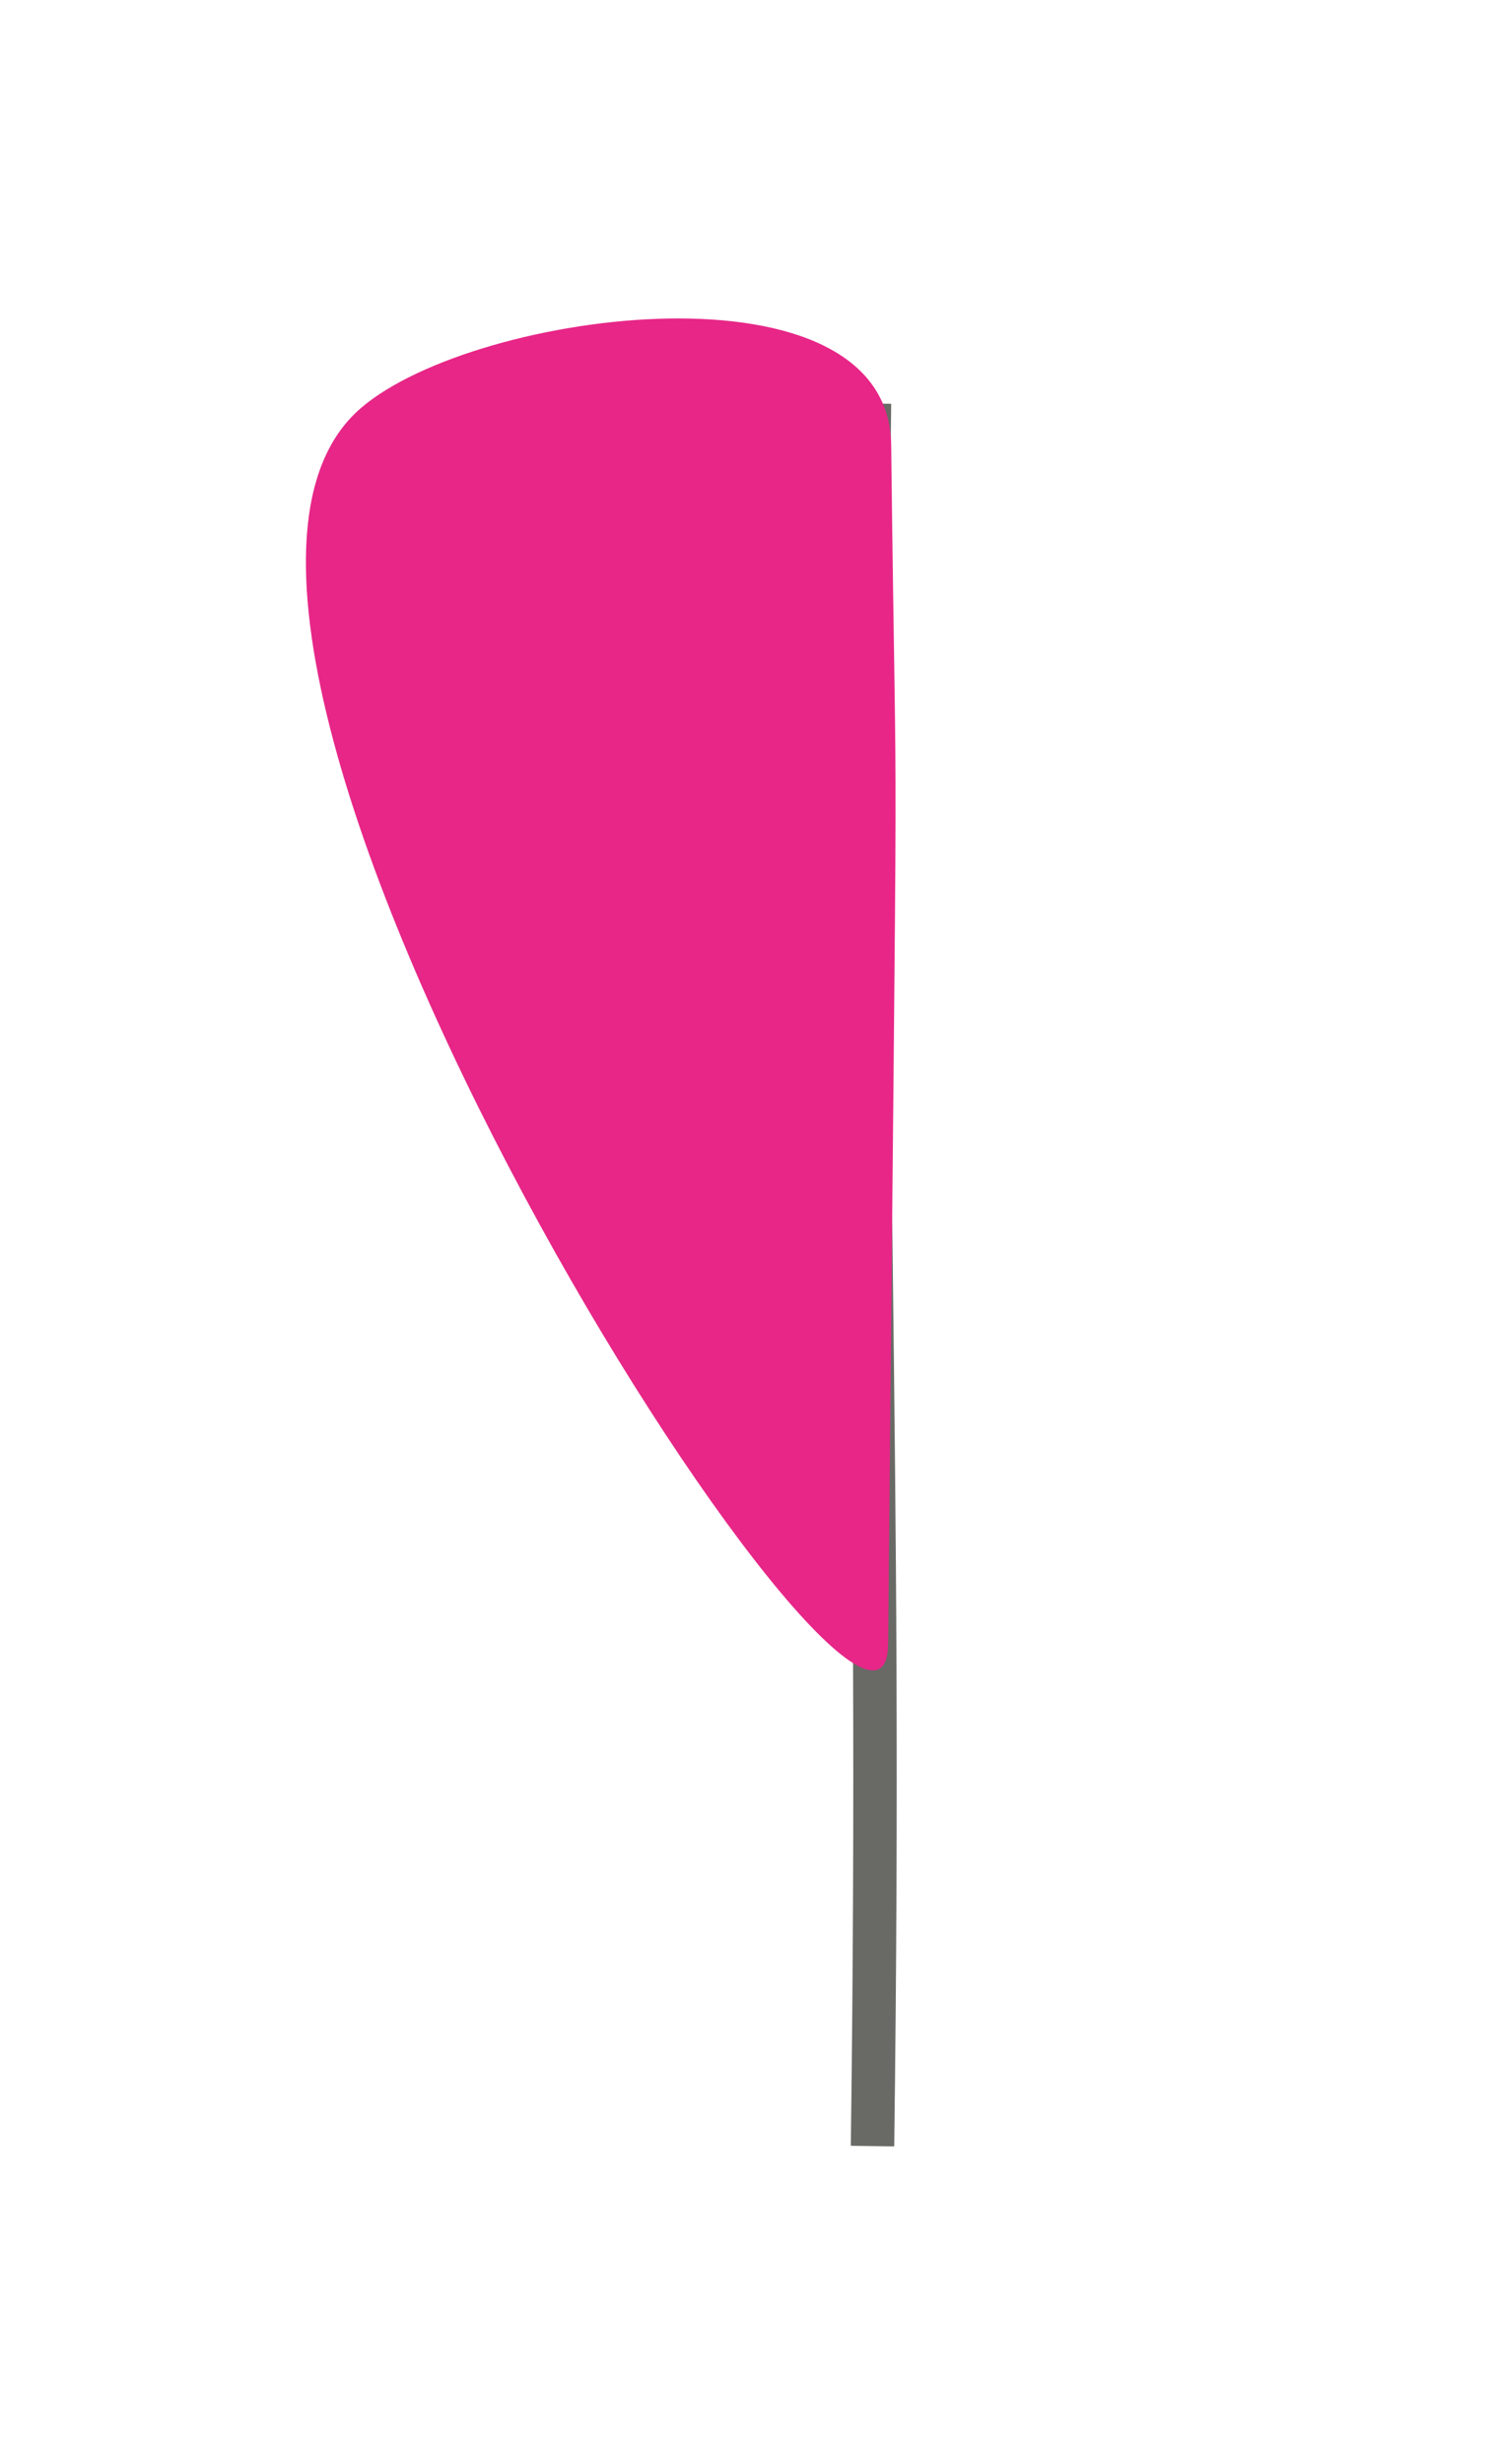 <?xml version="1.0" encoding="UTF-8"?><svg id="Layer_4" xmlns="http://www.w3.org/2000/svg" width="34.44" height="56.73" viewBox="0 0 34.44 56.73"><defs><style>.cls-1{fill:#e72687;}.cls-2{fill:#5b5758;stroke:#696966;stroke-miterlimit:10;}</style></defs><path class="cls-2" d="m20.03,9.29c-.21,16.67.29,23.44.07,40.12"/><path class="cls-1" d="m20.53,10.25c-.05-4.36-9.56-3.13-12.21-.86-6.17,5.27,12.09,33.54,12.14,28.46.23-24.84.2-16.57.07-27.6Z"/></svg>